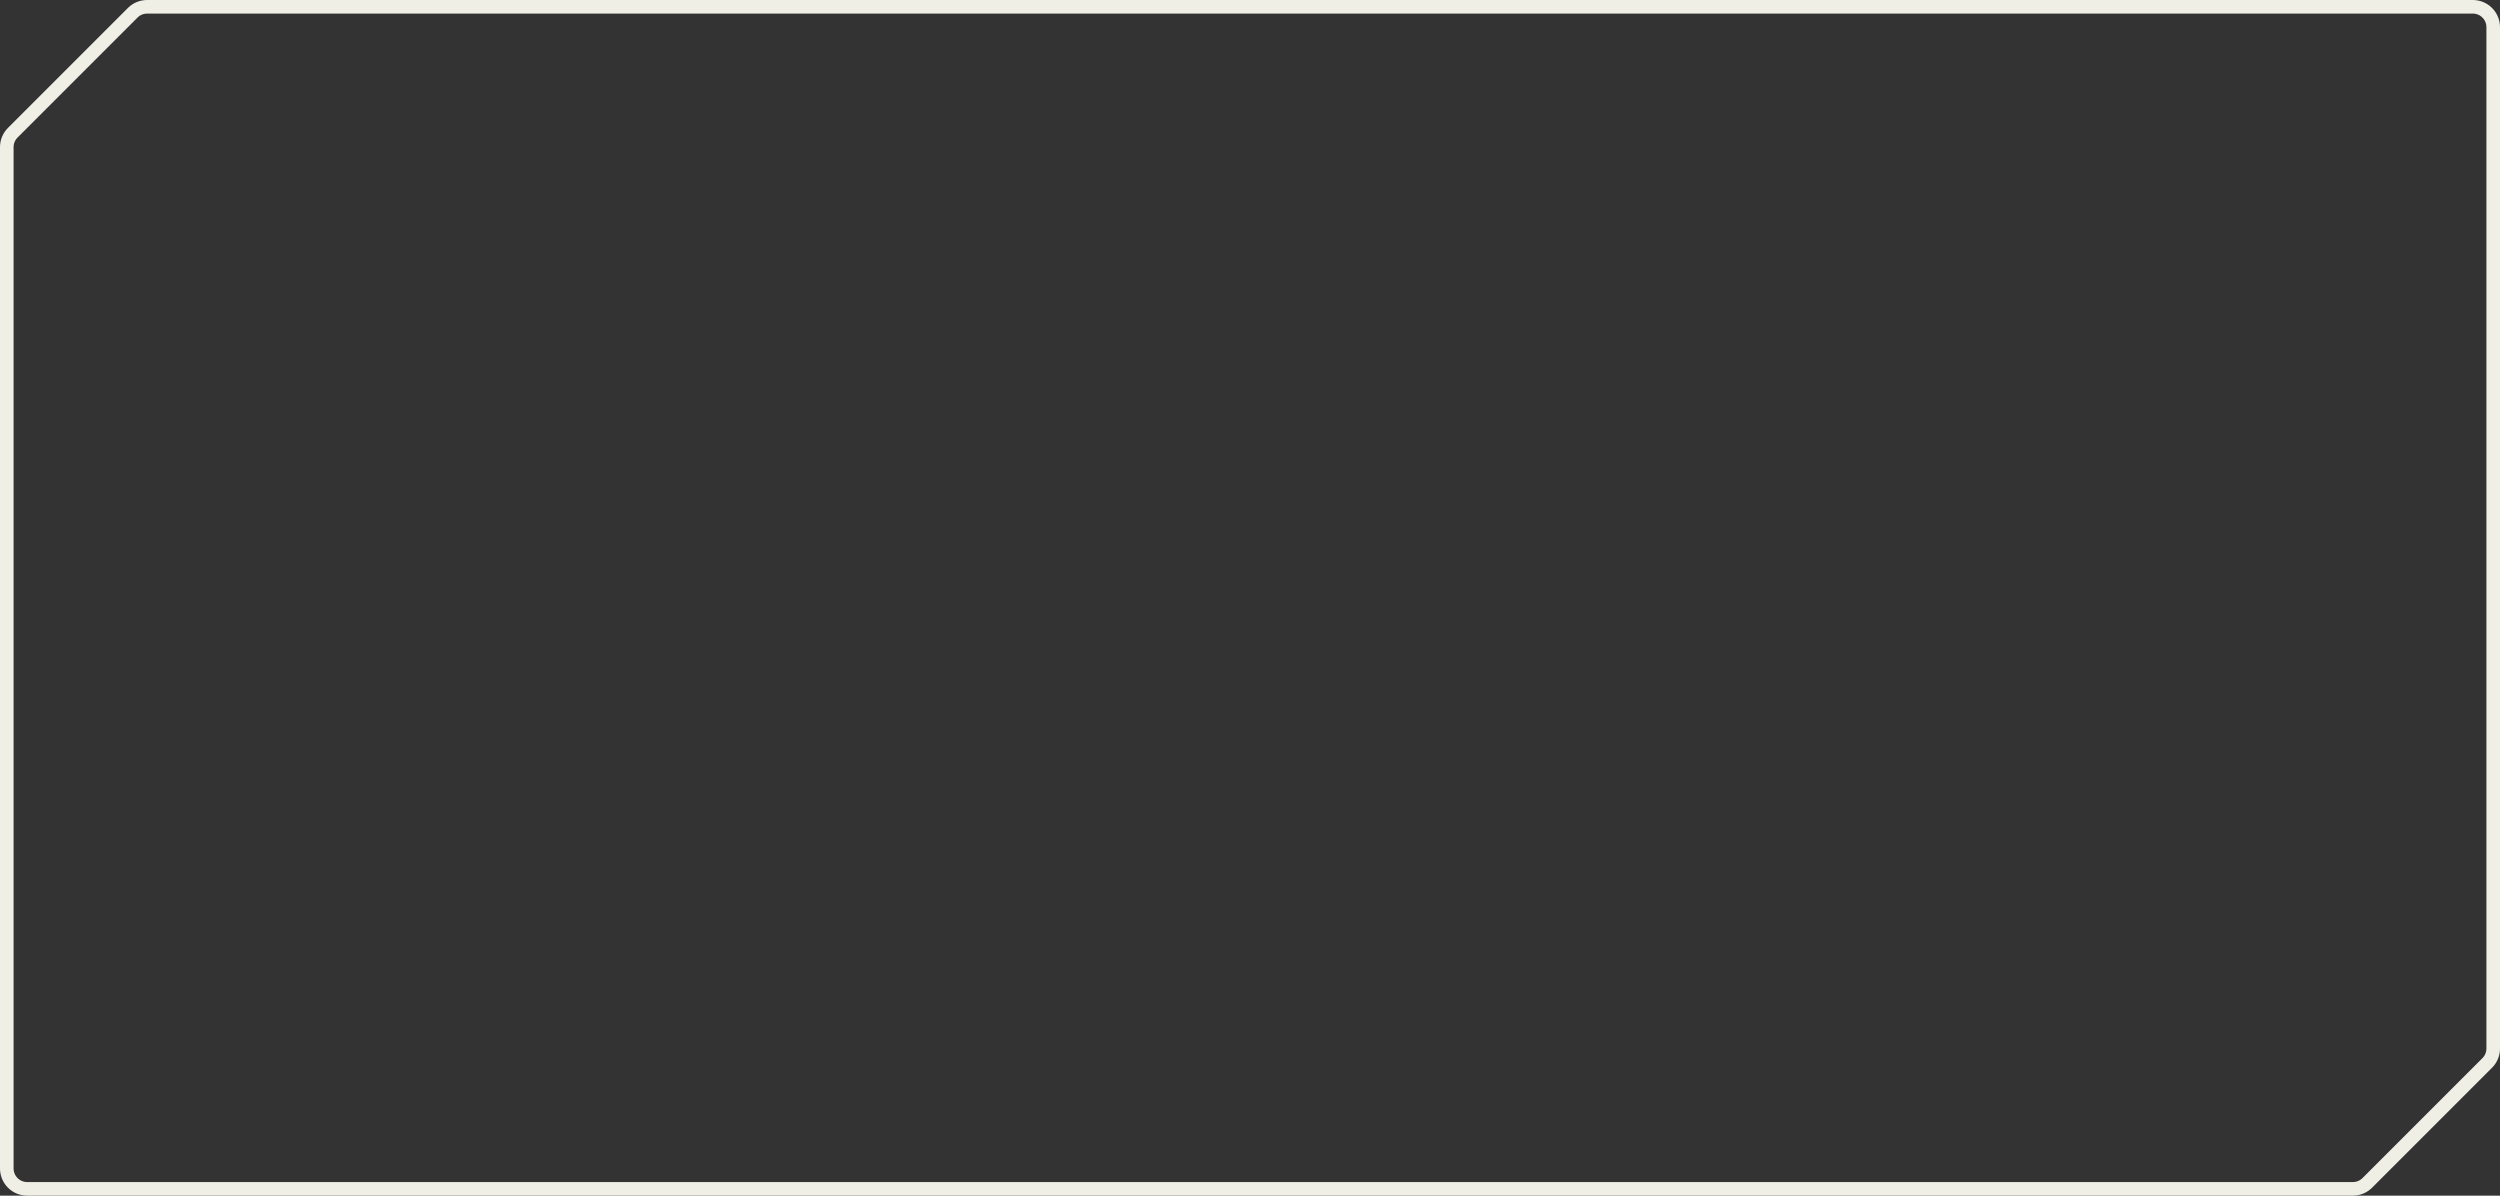 <svg width="184" height="88" viewBox="0 0 184 88" fill="none" xmlns="http://www.w3.org/2000/svg">
<rect x="0" y="0" width="184" height="88" fill="#333333" stroke="none"/>
<path d="M10.828 0.5H182C182.828 0.5 183.5 1.172 183.5 2V77.172C183.5 77.57 183.342 77.951 183.061 78.232L174.232 87.061C173.951 87.342 173.57 87.5 173.172 87.5H2C1.172 87.5 0.5 86.828 0.5 86V10.828C0.5 10.43 0.658 10.049 0.939 9.768L9.768 0.939C10.049 0.658 10.43 0.5 10.828 0.5Z" stroke="#EFEFE5"/>
</svg>
